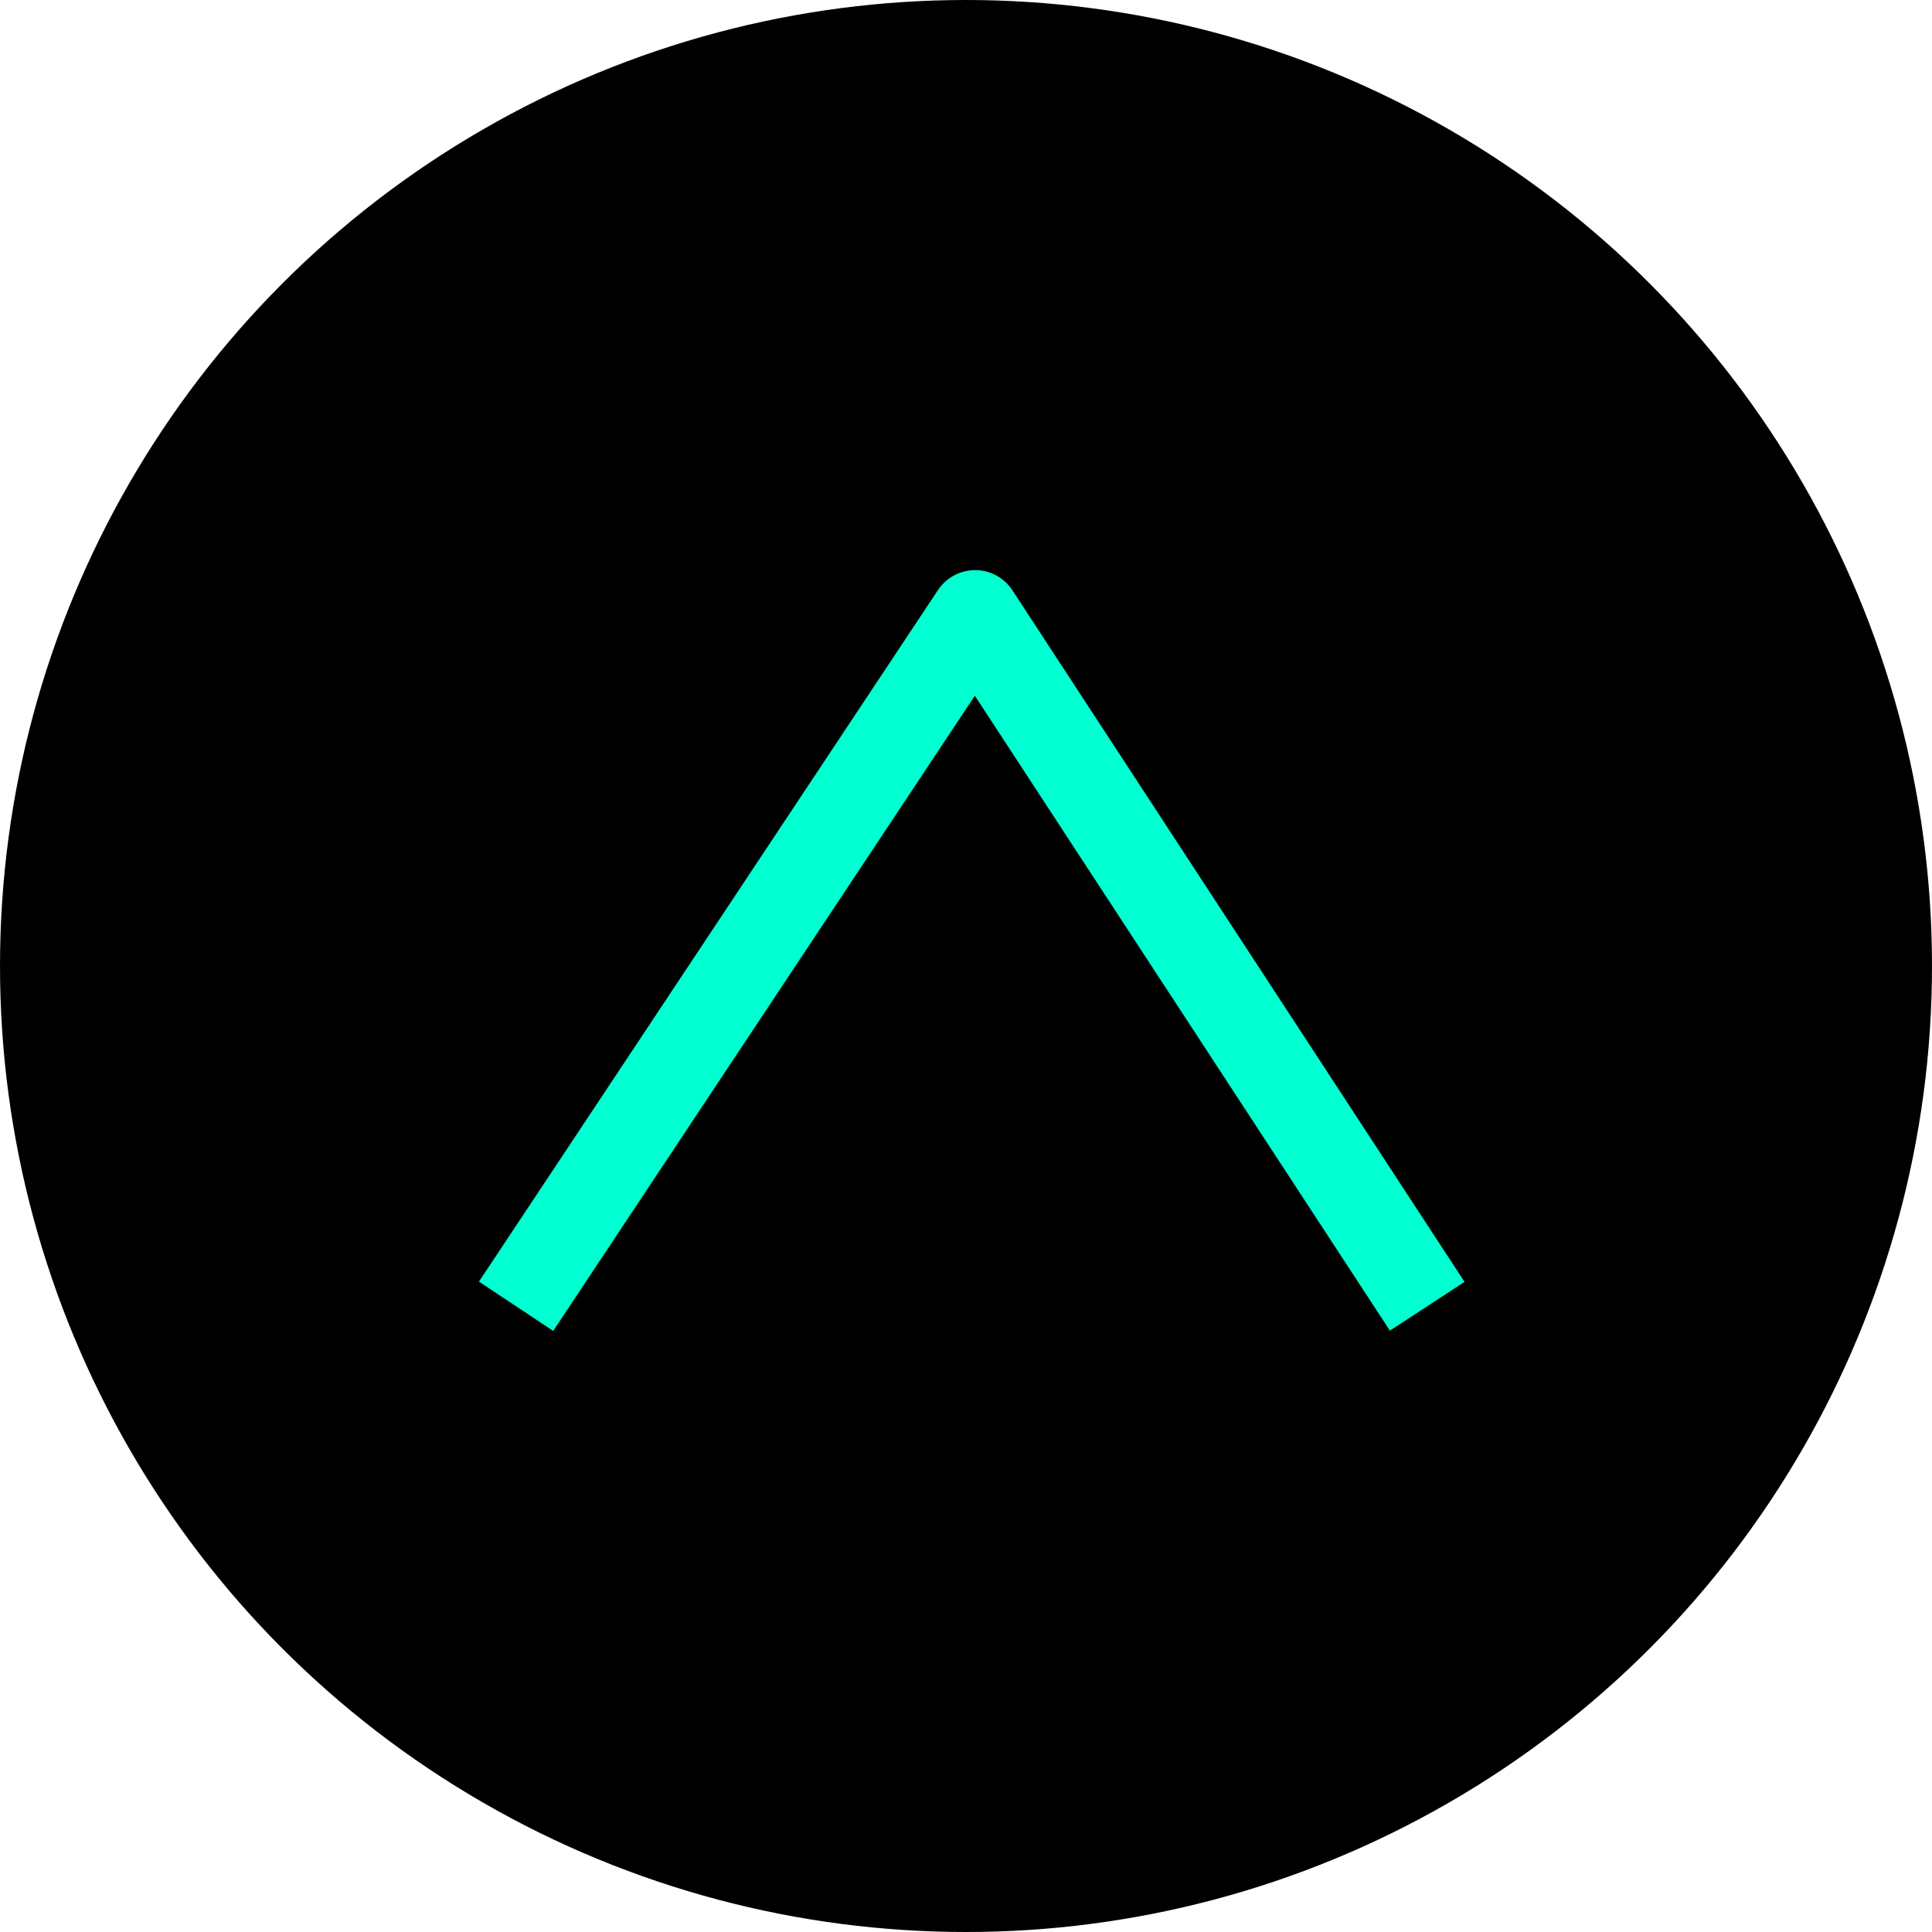 <svg width="65" height="65" viewBox="0 0 65 65" fill="none" xmlns="http://www.w3.org/2000/svg">
<circle cx="32.5" cy="32.5" r="32.5" fill="black"/>
<path d="M17.363 43.948L32.807 20.681L48.017 43.948" stroke="#00FFD1" stroke-width="3" stroke-linejoin="round"/>
</svg>
